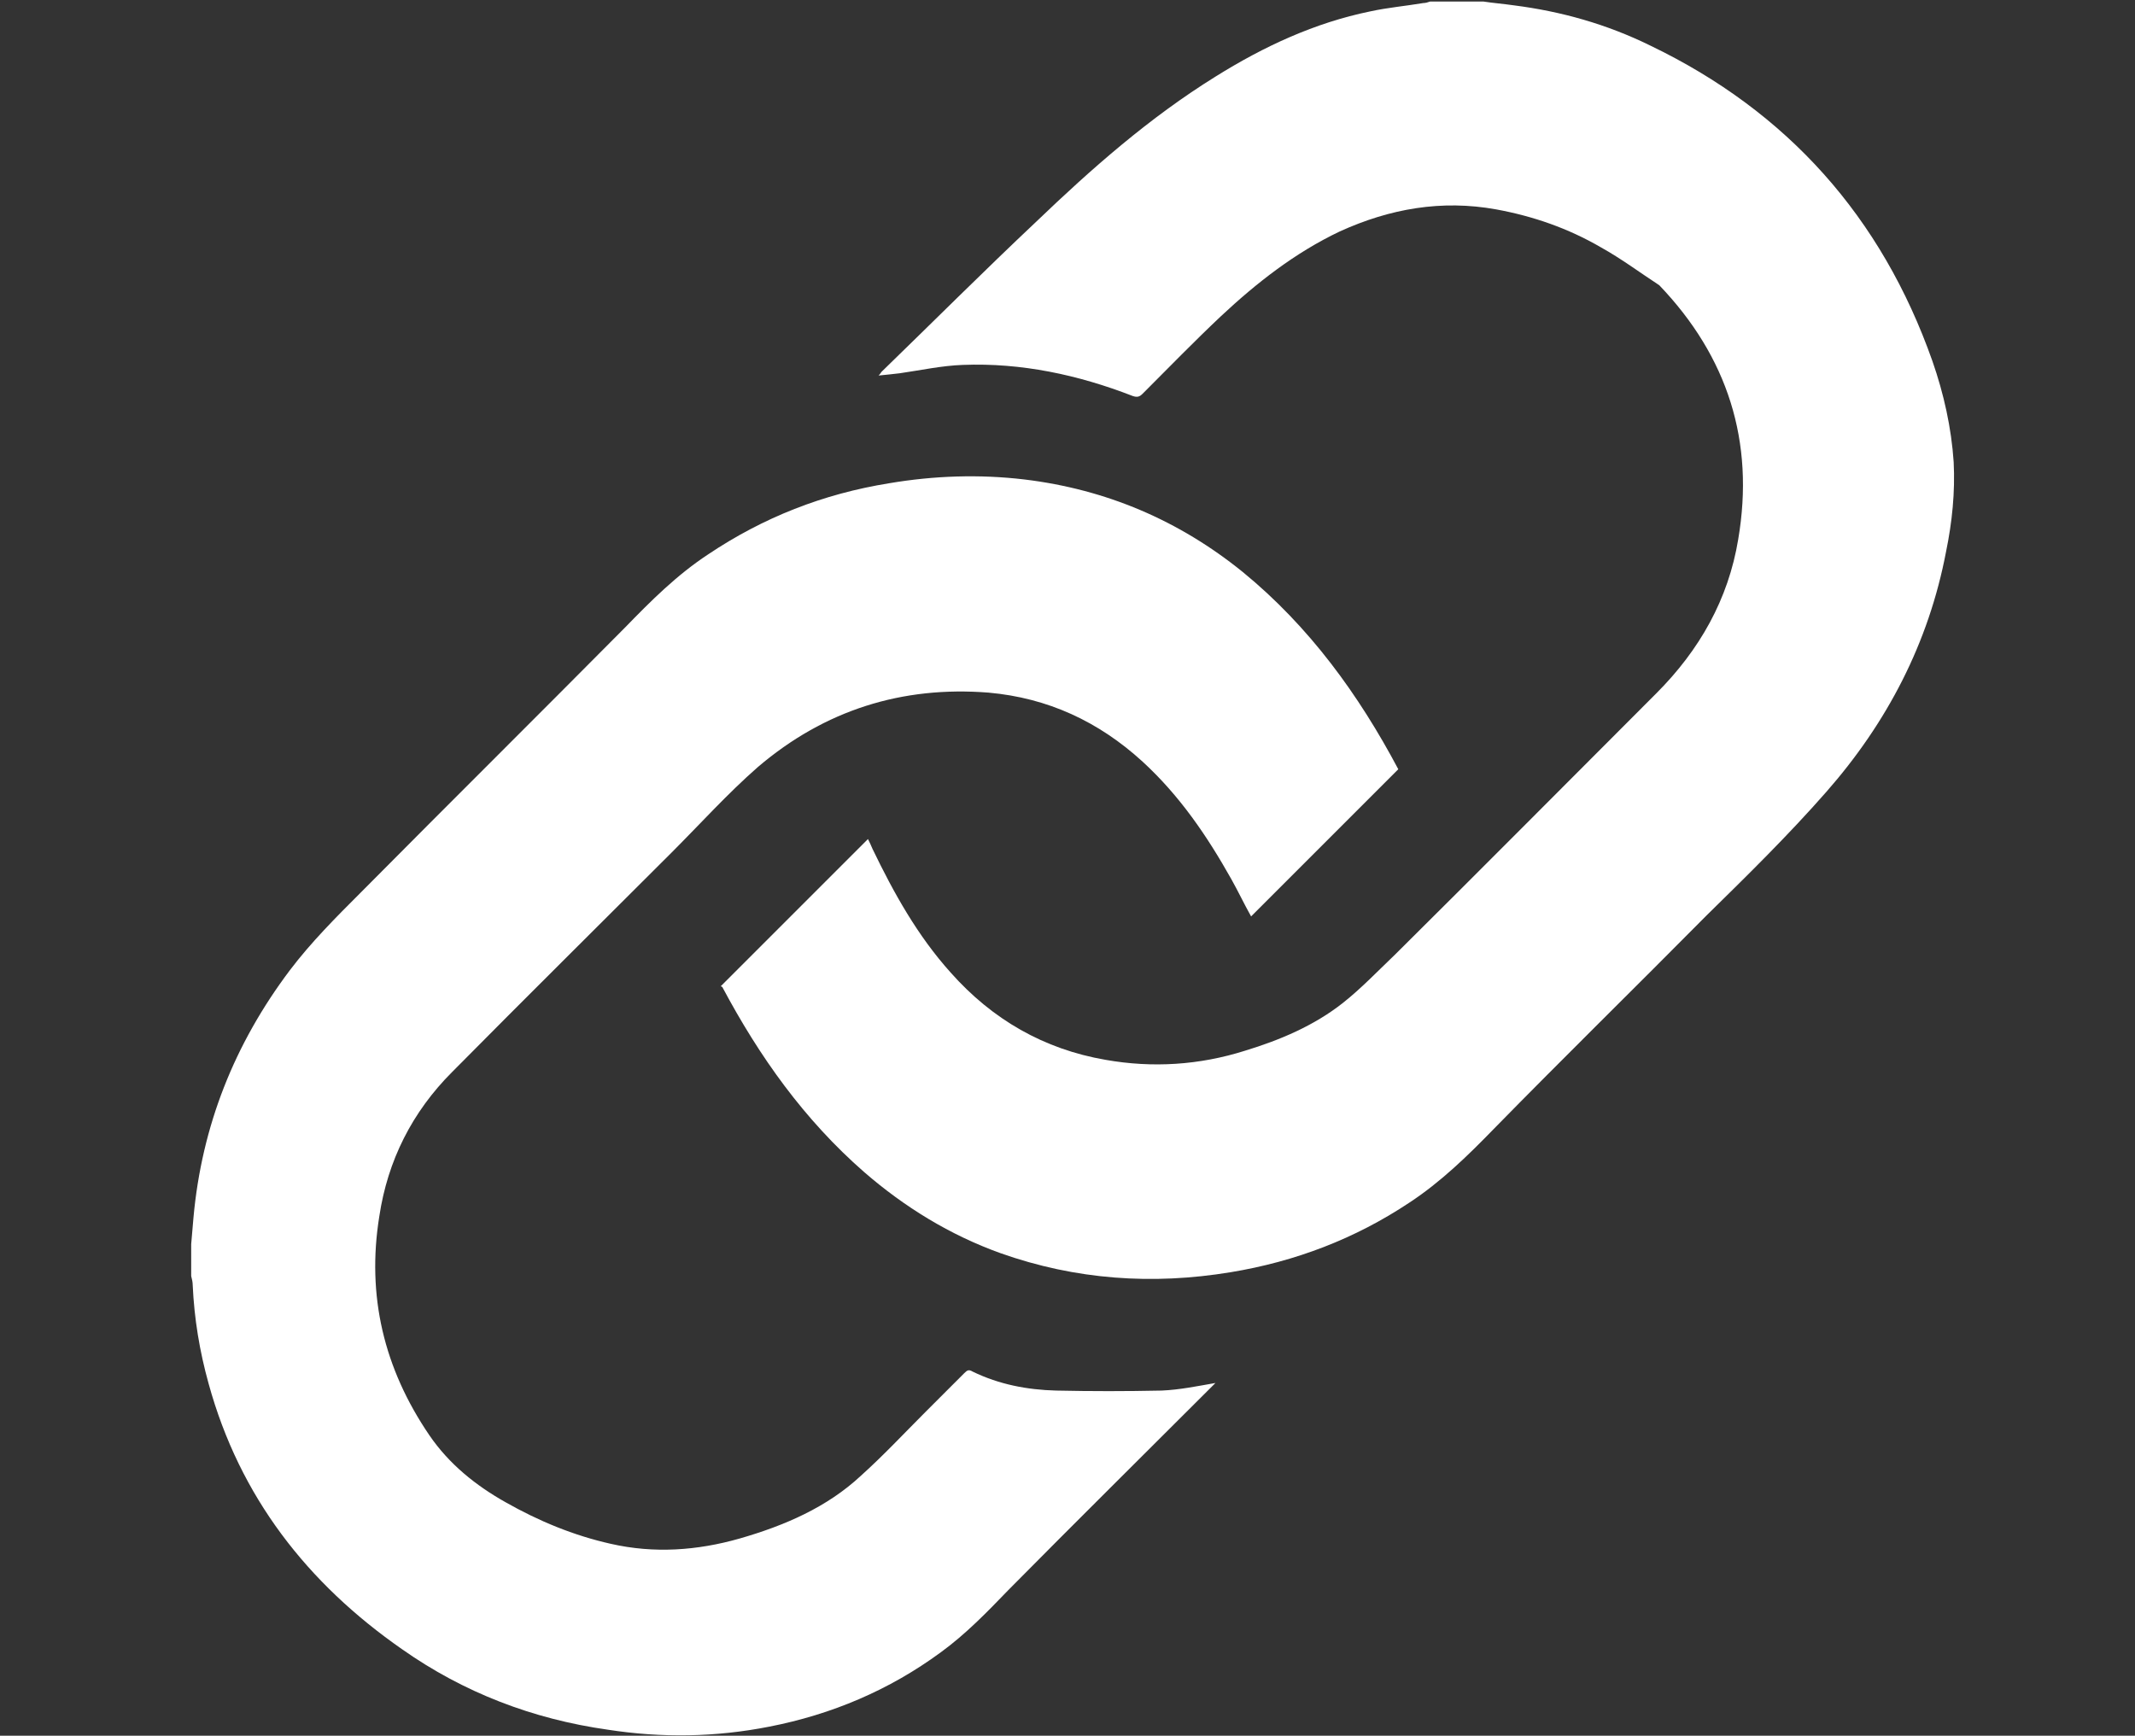<?xml version="1.0" encoding="utf-8"?>
<!-- Generator: Adobe Illustrator 19.1.0, SVG Export Plug-In . SVG Version: 6.00 Build 0)  -->
<!DOCTYPE svg PUBLIC "-//W3C//DTD SVG 1.1//EN" "http://www.w3.org/Graphics/SVG/1.1/DTD/svg11.dtd">
<svg version="1.1" id="Layer_1" xmlns="http://www.w3.org/2000/svg" xmlns:xlink="http://www.w3.org/1999/xlink" x="0px" y="0px"
	 viewBox="0 0 281.4 228.8" enable-background="new 0 0 281.4 228.8" xml:space="preserve">
<rect x="0" y="0" width="281.4" height="228.8" fill="#333333" stroke="none"/>
<g id="nZPBRg.tif">
	<g>
		<path fill="#FFFFFF" d="M195.5,0.2c1.3,0.2,2.6,0.3,4,0.5c6.3,0.8,12.3,2.5,18,5.3c18.1,8.7,30.5,22.6,37.2,41.6
			c1.5,4.3,2.5,8.8,2.8,13.3c0.2,4-0.2,7.9-1,11.8c-2.3,12.1-7.8,22.6-15.8,31.7c-5,5.7-10.4,11-15.8,16.3
			c-9.3,9.4-18.8,18.7-28.1,28.2c-3.4,3.5-6.9,6.9-11,9.6c-7.2,4.8-15.1,7.8-23.6,9.2c-10.3,1.7-20.4,1-30.3-2.5
			c-6.7-2.4-12.7-6.1-18-10.7c-7.9-6.9-13.8-15.2-18.7-24.4C95,130,95,130,95,130c6.5-6.5,12.9-12.9,19.4-19.4
			c0.2,0.4,0.4,0.8,0.6,1.3c2.8,5.8,5.9,11.4,10.3,16.3c5.5,6.2,12.3,10.1,20.4,11.5c6.2,1.1,12.4,0.7,18.4-1.2
			c4.6-1.4,9.1-3.3,12.9-6.3c2.4-1.9,4.6-4.2,6.9-6.4c11.5-11.4,22.9-22.9,34.4-34.4c5.7-5.7,9.5-12.4,10.8-20.3
			c2.2-12.9-1.4-24.1-10.4-33.5c-2.6-1.7-5-3.5-7.7-5c-4.3-2.5-8.9-4.1-13.8-5c-7.2-1.3-14-0.1-20.6,2.9c-5.9,2.8-11,6.8-15.7,11.2
			c-3.5,3.3-6.9,6.8-10.3,10.2c-0.4,0.4-0.7,0.5-1.3,0.3c-7.2-2.8-14.7-4.4-22.4-4.1c-2.8,0.1-5.5,0.7-8.3,1.1
			c-0.9,0.1-1.7,0.2-2.8,0.3c0.3-0.3,0.3-0.4,0.4-0.5c6.8-6.6,13.5-13.3,20.4-19.8c7.3-7,14.9-13.7,23.6-19.1
			c6.4-4,13.1-7.1,20.4-8.6c2.3-0.5,4.6-0.7,7-1.1c0.3,0,0.6-0.1,0.9-0.2C190.8,0.2,193.1,0.2,195.5,0.2z"/>
		<path fill="#FFFFFF" d="M25.2,164c0.1-1.2,0.2-2.4,0.3-3.5c1.1-12.1,5.4-22.9,12.7-32.6c2.8-3.7,6.1-7,9.3-10.2
			C59.1,106,70.8,94.4,82.4,82.7c3.4-3.5,6.8-6.9,10.9-9.6c7.3-4.9,15.2-8,23.9-9.4c5.9-1,11.9-1.2,17.8-0.5
			c10.8,1.3,20.4,5.4,28.8,12.2c8.8,7.2,15.3,16.2,20.5,26c-6.5,6.5-12.9,12.9-19.4,19.4c-0.9-1.6-1.7-3.3-2.6-4.9
			c-3.2-5.7-6.8-11-11.7-15.5c-5.8-5.3-12.5-8.4-20.3-9.1c-11.4-0.9-21.6,2.3-30.4,9.8c-4,3.5-7.6,7.5-11.4,11.3
			c-9.6,9.6-19.3,19.2-28.9,28.9c-5.3,5.3-8.5,11.7-9.6,19c-1.7,10.5,0.6,20.1,6.6,28.9c2.6,3.8,6.1,6.6,10,8.8
			c4.4,2.5,9,4.4,13.9,5.5c5.7,1.3,11.4,0.9,17-0.7c5.9-1.7,11.5-4.1,16-8.3c3-2.7,5.7-5.6,8.5-8.4c1.7-1.7,3.4-3.4,5.1-5.1
			c0.4-0.4,0.6-0.5,1.1-0.2c3.5,1.7,7.2,2.4,11,2.5c4.6,0.1,9.2,0.1,13.9,0c2.4-0.1,4.8-0.6,7.1-1c-0.1,0.1-0.3,0.3-0.5,0.5
			c-8.9,8.9-17.9,17.8-26.8,26.8c-2.8,2.9-5.6,5.8-8.9,8.2c-6.8,5-14.4,8.2-22.6,9.8c-7.1,1.4-14.2,1.5-21.3,0.4
			c-9.9-1.4-19-4.9-27.1-10.6c-12.5-8.7-21.4-20.1-25.5-35c-1.2-4.3-1.9-8.6-2.1-13c0-0.4-0.1-0.8-0.2-1.2
			C25.2,166.9,25.2,165.5,25.2,164z"/>
	</g>
</g>
</svg>
